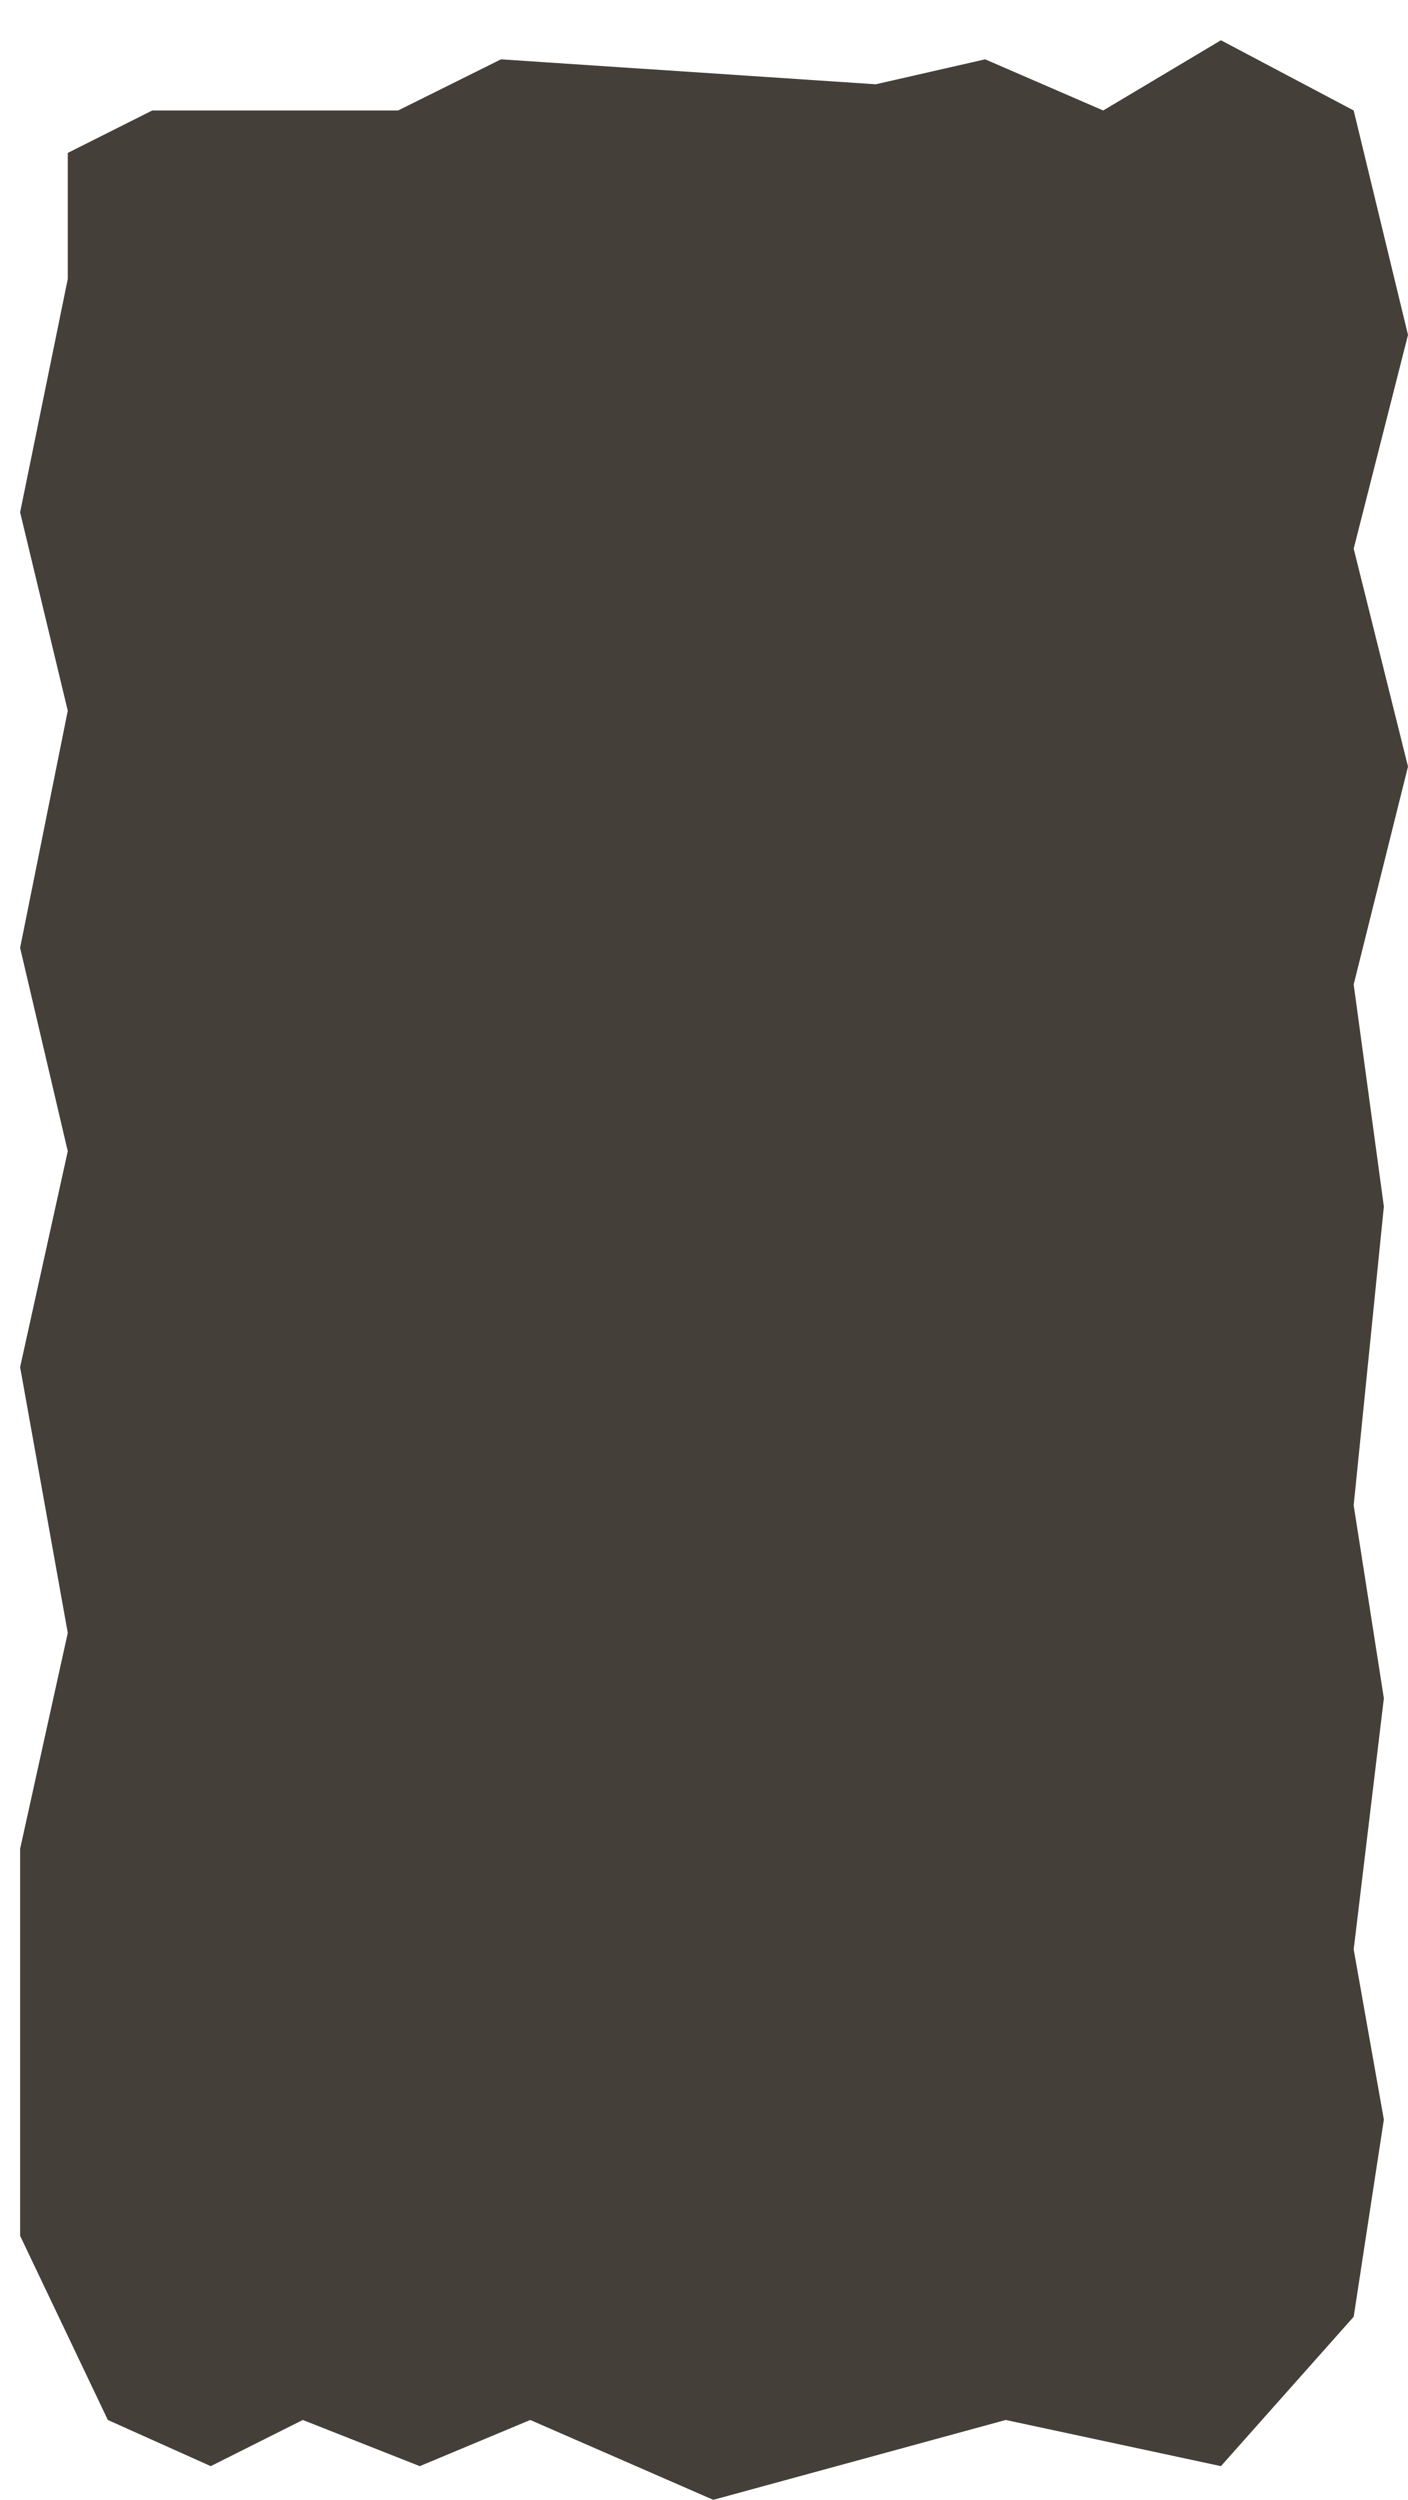<svg width="350" height="621" viewBox="0 0 350 621" fill="none" xmlns="http://www.w3.org/2000/svg">
<g filter="url(#filter0_d_996_44580)">
<path d="M32.846 17.447L11.846 27.987V59.297L0 117.267L11.846 166.557L0 225.457L11.846 275.987L0 329.617L11.846 395.647L0 449.277V545.408L21.808 591.16L47.385 602.63L70.269 591.16L99.346 602.63L126.808 591.16L172.308 611L245 591.16L298.5 602.63L331.5 565.513L339 516.54L331.5 474.268L339 411.892L331.5 363.949L339 289.716L331.5 234.557L345 180.428L331.5 126.3L345 73.202L331.5 17.447L298.5 0L269.231 17.447L239.885 4.737L212.692 10.937L119.538 4.737L93.962 17.447H32.846Z" fill="#443F38"/>
</g>
<defs>
<filter id="filter0_d_996_44580" x="0" y="0" width="350" height="621" filterUnits="userSpaceOnUse" color-interpolation-filters="sRGB">
<feFlood flood-opacity="0" result="BackgroundImageFix"/>
<feColorMatrix in="SourceAlpha" type="matrix" values="0 0 0 0 0 0 0 0 0 0 0 0 0 0 0 0 0 0 127 0" result="hardAlpha"/>
<feOffset dx="5" dy="10"/>
<feComposite in2="hardAlpha" operator="out"/>
<feColorMatrix type="matrix" values="0 0 0 0 0 0 0 0 0 0 0 0 0 0 0 0 0 0 0.25 0"/>
<feBlend mode="normal" in2="BackgroundImageFix" result="effect1_dropShadow_996_44580"/>
<feBlend mode="normal" in="SourceGraphic" in2="effect1_dropShadow_996_44580" result="shape"/>
</filter>
</defs>
</svg>
